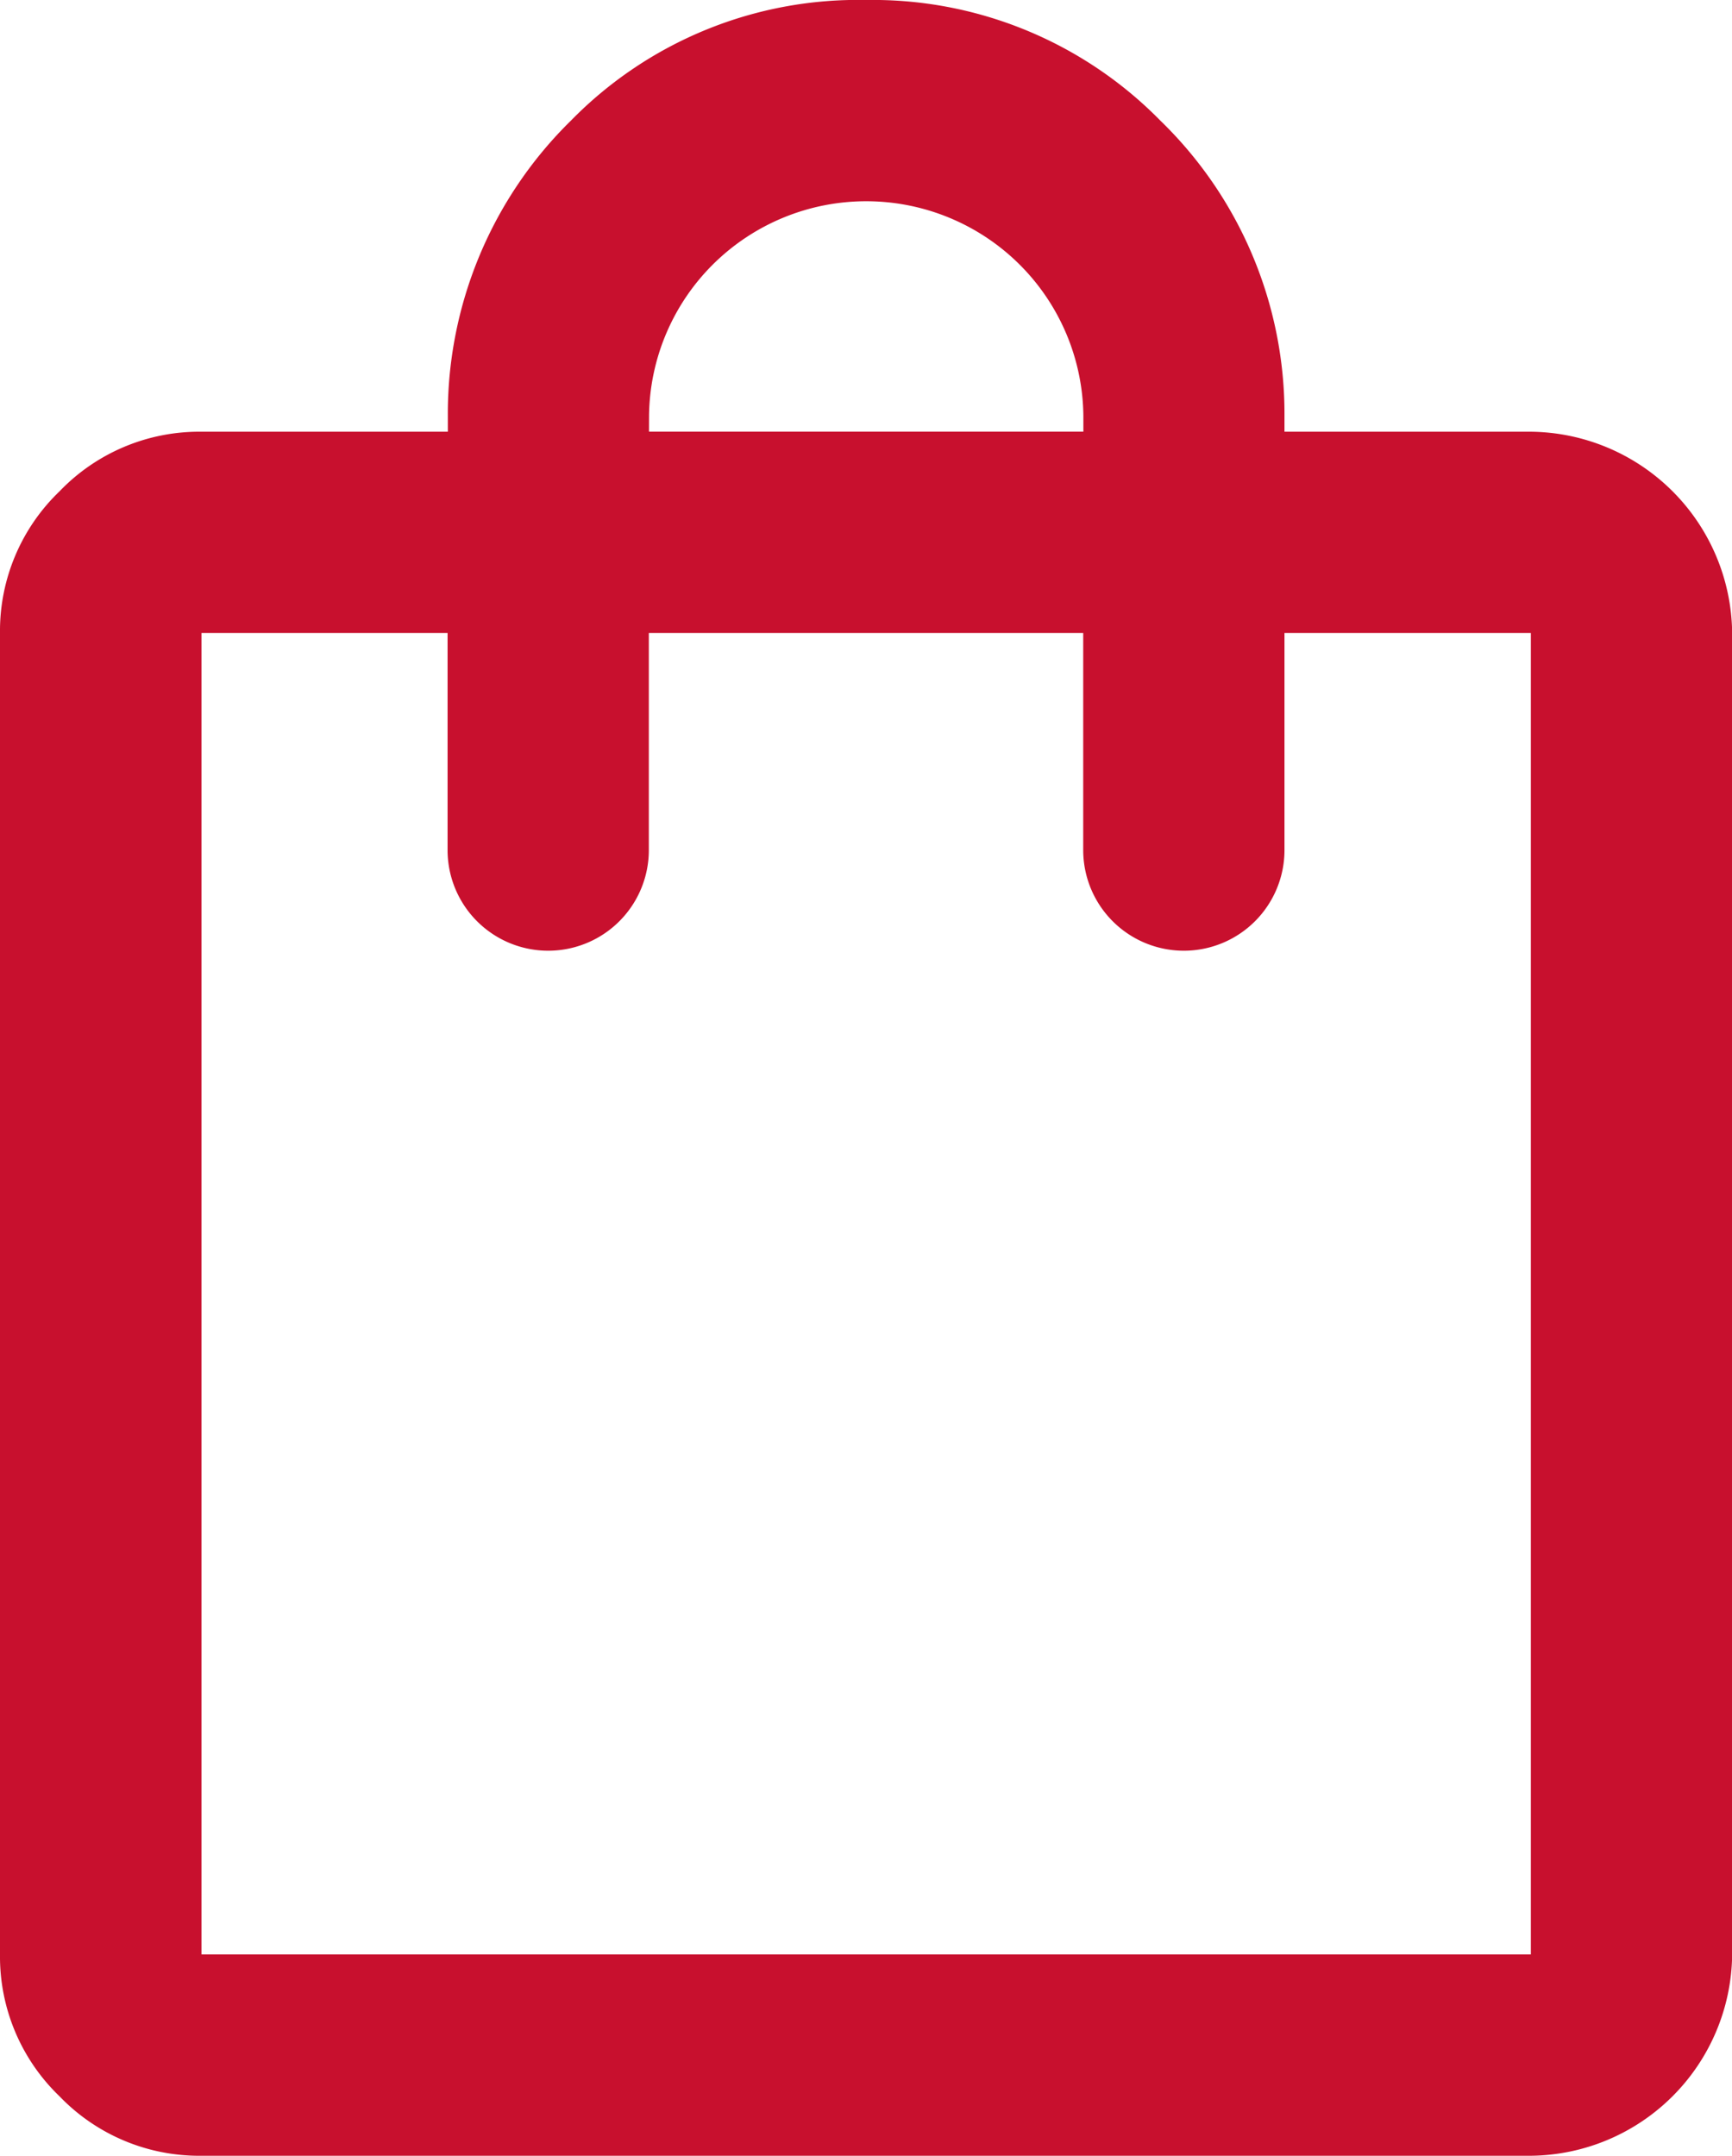 <svg xmlns="http://www.w3.org/2000/svg" width="33.744" height="42" viewBox="0 0 33.744 42">
  <path id="shopping_bag_FILL0_wght500_GRAD0_opsz40" d="M10.3,44.958A3.774,3.774,0,0,1,7.535,43.8a3.774,3.774,0,0,1-1.16-2.761V15.29a3.77,3.77,0,0,1,1.16-2.76A3.772,3.772,0,0,1,10.3,11.369h4.8v-.31a8,8,0,0,1,2.4-5.753,7.823,7.823,0,0,1,5.753-2.348,7.848,7.848,0,0,1,5.727,2.348A7.957,7.957,0,0,1,31.4,11.059v.31h4.8a3.964,3.964,0,0,1,3.922,3.922V41.036A3.962,3.962,0,0,1,36.2,44.958Zm0-3.922H36.2V15.29H31.4v4.23a1.96,1.96,0,1,1-3.921,0V15.29H19.016v4.23a1.96,1.96,0,1,1-3.921,0V15.29H10.3Zm8.719-29.668h8.463v-.31a4.223,4.223,0,0,0-1.264-2.967,4.237,4.237,0,0,0-5.934,0,4.223,4.223,0,0,0-1.264,2.967ZM10.3,41.036v0Z" transform="translate(-6.375 -2.958)" fill="#c8102e"/>
</svg>
